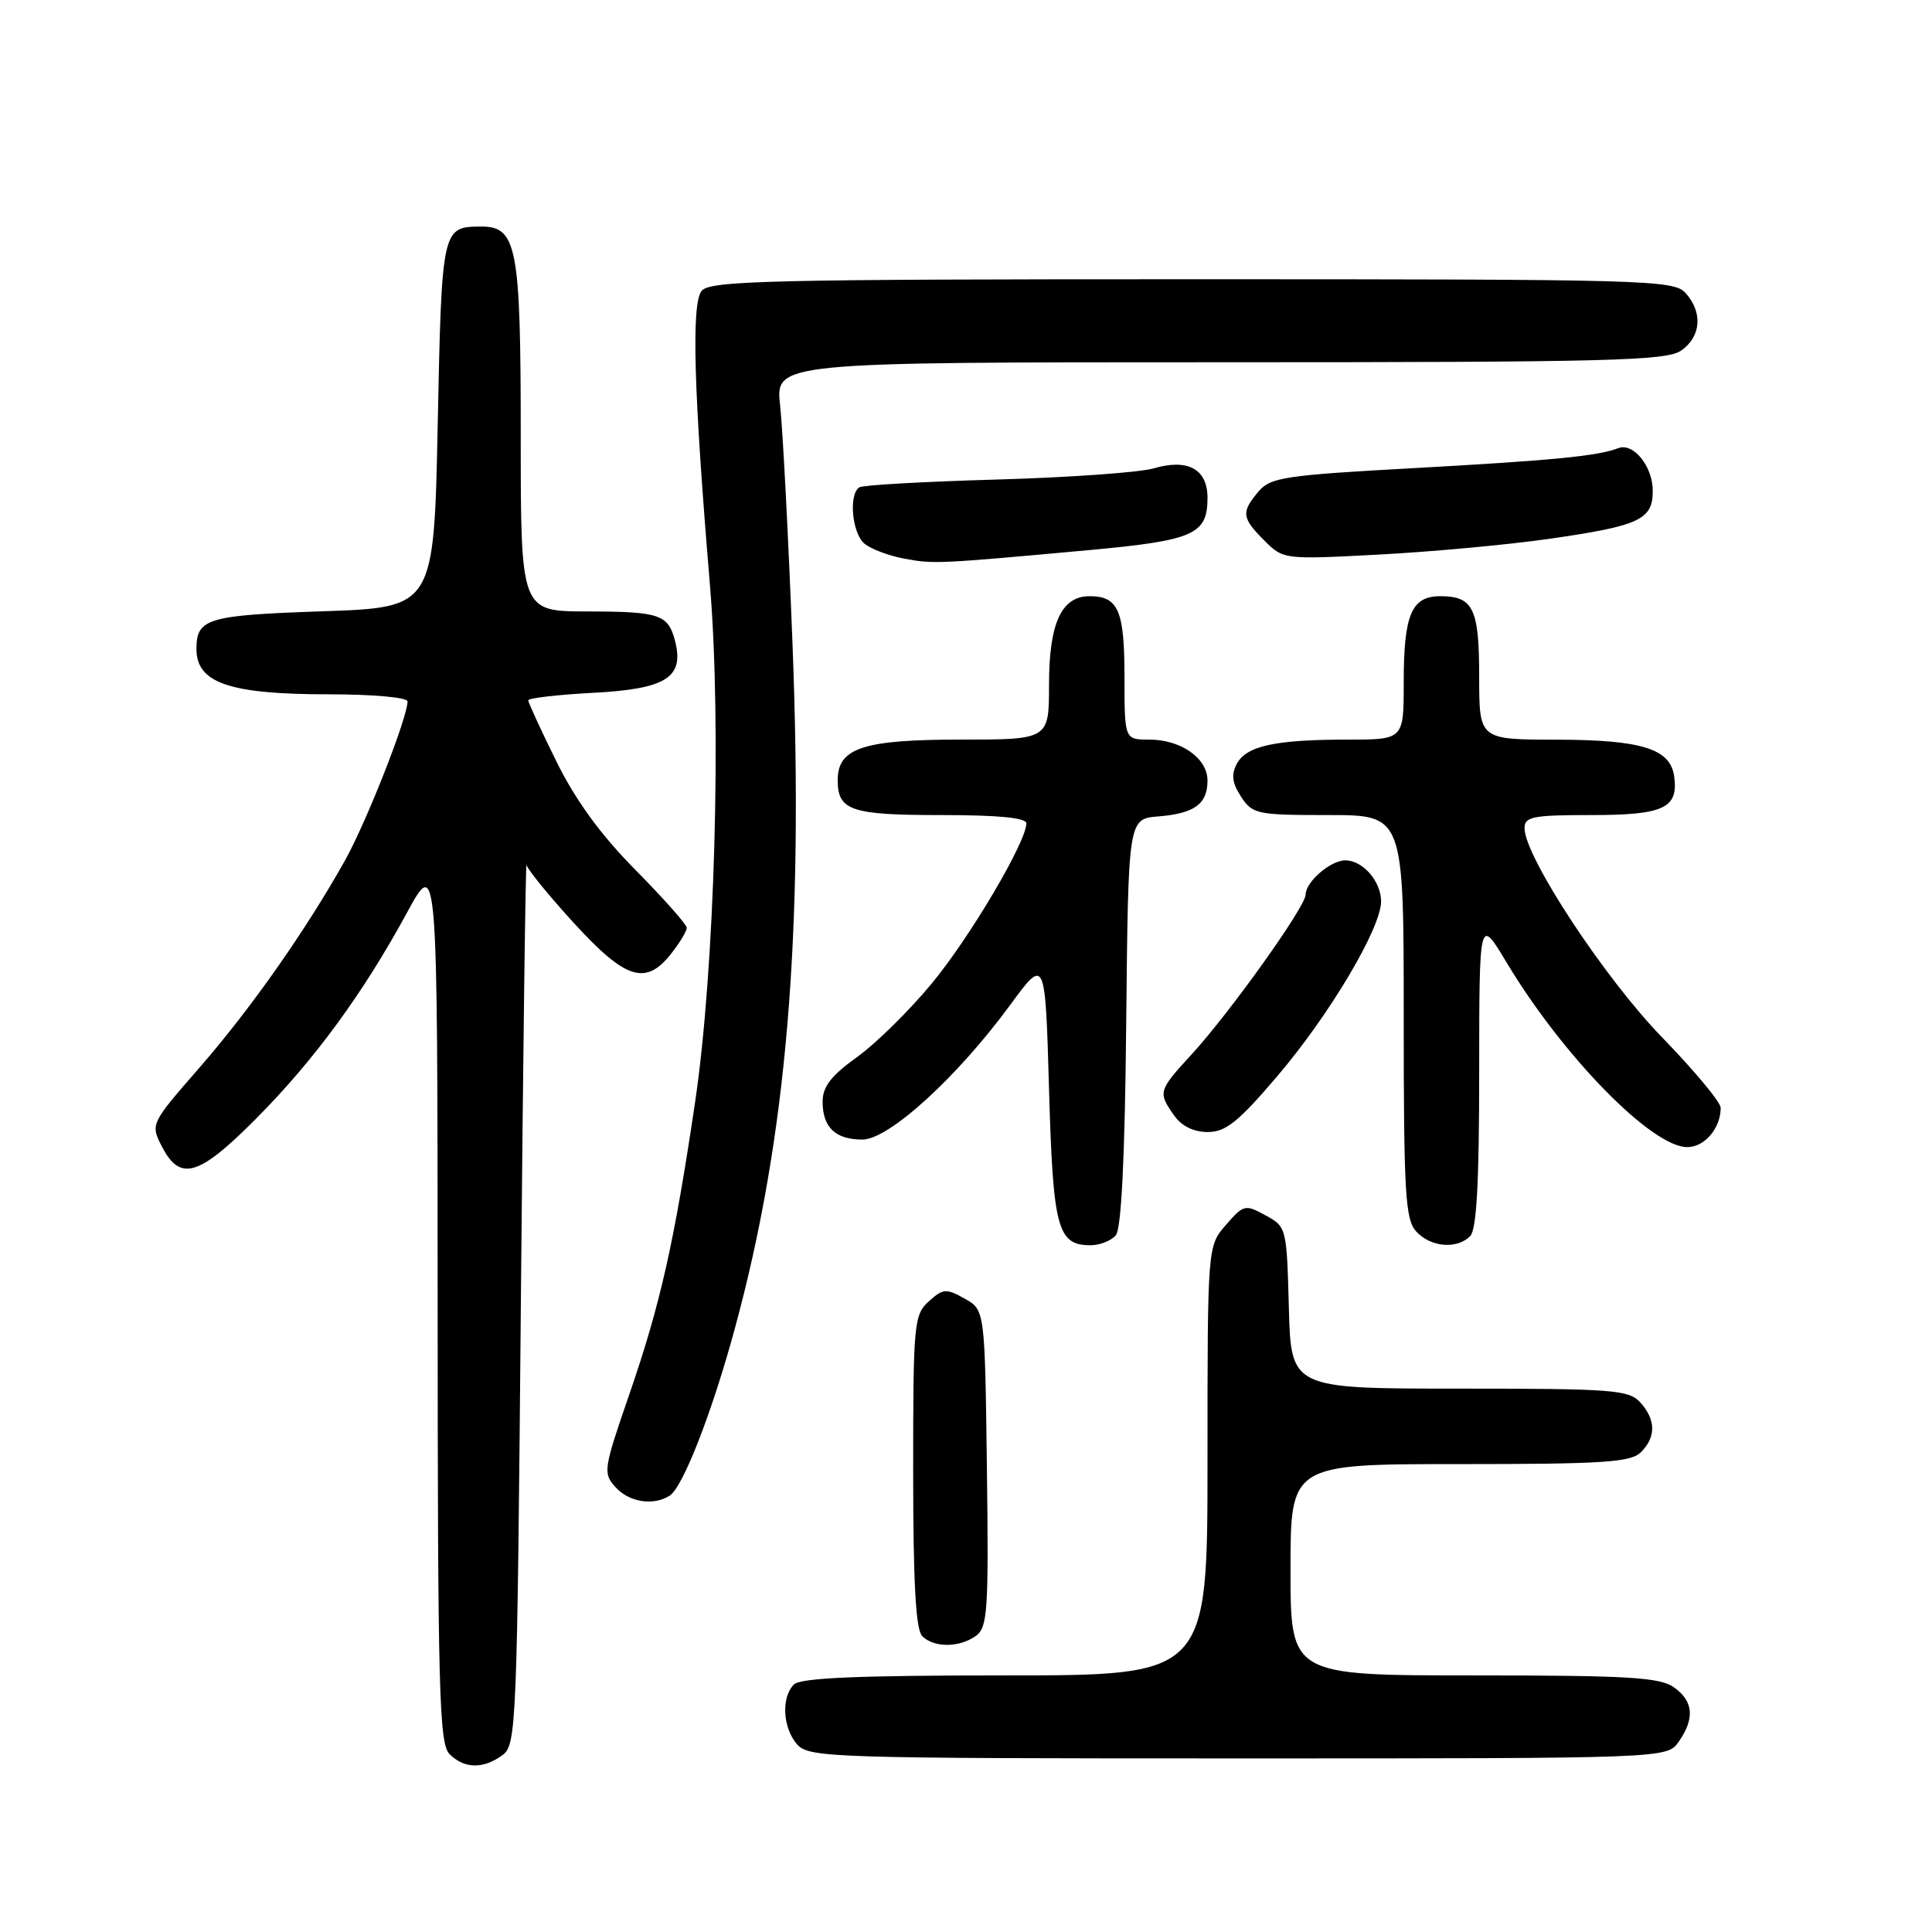 <?xml version="1.0" encoding="UTF-8" standalone="no"?>
<!DOCTYPE svg PUBLIC "-//W3C//DTD SVG 1.1//EN" "http://www.w3.org/Graphics/SVG/1.1/DTD/svg11.dtd" >
<svg xmlns="http://www.w3.org/2000/svg" xmlns:xlink="http://www.w3.org/1999/xlink" version="1.1" viewBox="0 0 256 256">
 <g >
 <path fill="currentColor"
d=" M 66.56 232.58 C 68.43 231.21 68.52 229.10 69.02 172.33 C 69.31 139.97 69.64 114.00 69.77 114.61 C 69.90 115.21 72.74 118.70 76.09 122.36 C 82.92 129.81 85.57 130.64 88.93 126.37 C 90.07 124.92 91.00 123.38 91.00 122.94 C 91.00 122.51 87.95 119.07 84.23 115.30 C 79.60 110.62 76.28 106.07 73.73 100.90 C 71.68 96.75 70.00 93.10 70.00 92.80 C 70.00 92.50 73.89 92.05 78.64 91.80 C 88.24 91.29 90.66 89.78 89.47 85.01 C 88.56 81.41 87.46 81.03 77.75 81.02 C 69.00 81.00 69.00 81.00 69.00 57.72 C 69.00 32.61 68.50 29.98 63.69 30.02 C 58.57 30.05 58.53 30.23 58.00 56.21 C 57.50 80.50 57.50 80.50 42.71 81.00 C 27.46 81.52 26.03 81.95 26.03 86.00 C 26.03 90.50 30.40 92.00 43.57 92.00 C 49.41 92.00 54.00 92.41 54.00 92.94 C 54.00 95.09 48.57 108.90 45.72 114.00 C 40.53 123.27 33.24 133.66 26.42 141.48 C 19.92 148.94 19.92 148.94 21.48 151.97 C 23.88 156.60 26.36 155.85 33.91 148.25 C 41.63 140.48 48.07 131.70 53.89 121.00 C 57.97 113.50 57.97 113.50 57.99 172.18 C 58.00 224.18 58.18 231.04 59.57 232.43 C 61.52 234.38 64.02 234.43 66.56 232.58 Z  M 222.44 230.78 C 224.60 227.70 224.39 225.39 221.78 223.56 C 219.91 222.25 215.63 222.00 195.28 222.00 C 171.00 222.00 171.00 222.00 171.00 208.00 C 171.00 194.00 171.00 194.00 193.43 194.00 C 212.48 194.00 216.09 193.76 217.43 192.43 C 219.45 190.40 219.42 188.13 217.35 185.83 C 215.84 184.16 213.72 184.00 193.38 184.00 C 171.07 184.00 171.07 184.00 170.78 173.29 C 170.50 162.70 170.47 162.55 167.69 161.04 C 165.00 159.56 164.78 159.61 162.44 162.31 C 160.00 165.11 160.00 165.11 160.00 193.56 C 160.00 222.00 160.00 222.00 133.20 222.00 C 113.69 222.00 106.07 222.33 105.20 223.20 C 103.48 224.92 103.72 229.03 105.65 231.17 C 107.22 232.90 110.35 233.00 164.10 233.00 C 220.89 233.00 220.89 233.00 222.44 230.78 Z  M 129.33 216.75 C 130.87 215.62 131.01 213.36 130.77 194.54 C 130.50 173.58 130.50 173.58 127.82 172.07 C 125.37 170.70 124.96 170.73 123.07 172.44 C 121.10 174.22 121.00 175.35 121.00 194.95 C 121.00 209.68 121.34 215.94 122.20 216.80 C 123.76 218.36 127.16 218.33 129.33 216.75 Z  M 88.74 198.18 C 90.49 197.07 94.36 187.14 97.38 176.00 C 104.27 150.64 106.51 123.93 105.01 85.28 C 104.46 71.10 103.72 56.91 103.37 53.75 C 102.74 48.00 102.74 48.00 161.65 48.00 C 213.34 48.00 220.83 47.81 222.78 46.44 C 225.41 44.60 225.65 41.38 223.35 38.83 C 221.77 37.09 218.43 37.00 157.97 37.00 C 102.02 37.00 94.09 37.19 92.98 38.53 C 91.59 40.20 91.91 51.74 94.07 77.50 C 95.63 96.14 94.70 128.53 92.11 146.00 C 89.34 164.68 87.50 172.84 83.37 184.81 C 79.96 194.69 79.88 195.21 81.56 197.06 C 83.37 199.06 86.57 199.56 88.74 198.18 Z  M 147.86 163.67 C 148.59 162.79 149.06 153.23 149.23 135.42 C 149.50 108.50 149.50 108.50 153.49 108.18 C 158.28 107.79 160.00 106.53 160.00 103.43 C 160.00 100.47 156.49 98.00 152.28 98.00 C 149.00 98.00 149.00 98.00 149.00 89.70 C 149.00 80.87 148.19 79.00 144.36 79.00 C 140.64 79.00 139.00 82.60 139.00 90.72 C 139.00 98.00 139.00 98.00 127.22 98.00 C 114.38 98.00 111.00 99.12 111.00 103.36 C 111.00 107.41 112.74 108.00 124.70 108.00 C 132.27 108.00 136.00 108.36 136.00 109.10 C 136.00 111.54 128.56 124.14 123.51 130.26 C 120.56 133.84 116.09 138.25 113.57 140.06 C 110.13 142.53 109.00 143.99 109.00 145.97 C 109.00 149.38 110.70 151.00 114.27 151.00 C 117.77 151.00 126.81 142.76 133.85 133.17 C 138.50 126.83 138.50 126.83 139.00 144.27 C 139.53 162.82 140.11 165.00 144.50 165.00 C 145.74 165.00 147.25 164.40 147.86 163.67 Z  M 194.80 163.80 C 195.66 162.94 196.00 156.70 196.00 142.05 C 196.01 121.50 196.01 121.50 199.61 127.50 C 207.08 139.95 218.87 152.00 223.57 152.00 C 225.87 152.00 228.00 149.50 228.00 146.79 C 228.00 146.05 224.51 141.86 220.25 137.47 C 212.63 129.64 202.02 113.51 202.01 109.75 C 202.00 108.21 203.09 108.00 210.88 108.00 C 220.48 108.00 222.44 107.08 221.83 102.83 C 221.31 99.21 217.51 98.03 206.25 98.01 C 196.00 98.00 196.00 98.00 196.00 89.70 C 196.00 80.62 195.22 79.00 190.84 79.00 C 187.03 79.00 186.00 81.44 186.00 90.43 C 186.00 98.00 186.00 98.00 178.62 98.00 C 168.99 98.00 165.16 98.83 163.89 101.20 C 163.12 102.65 163.26 103.75 164.45 105.57 C 165.96 107.88 166.56 108.00 176.02 108.00 C 186.00 108.00 186.00 108.00 186.00 134.67 C 186.00 158.09 186.20 161.57 187.65 163.17 C 189.55 165.26 193.03 165.57 194.80 163.80 Z  M 169.22 142.63 C 176.18 134.47 183.00 122.98 183.00 119.44 C 183.00 116.78 180.58 114.00 178.26 114.00 C 176.30 114.00 173.00 116.86 173.00 118.55 C 173.00 120.13 162.97 134.18 157.88 139.73 C 153.48 144.52 153.42 144.73 155.56 147.78 C 156.56 149.21 158.15 150.00 160.03 150.00 C 162.41 150.00 164.08 148.67 169.22 142.63 Z  M 144.32 72.89 C 158.21 71.61 160.00 70.82 160.00 65.96 C 160.00 62.16 157.39 60.73 152.88 62.06 C 151.02 62.60 141.68 63.27 132.13 63.54 C 122.58 63.81 114.36 64.27 113.88 64.57 C 112.42 65.47 112.89 70.66 114.55 72.04 C 115.41 72.75 117.77 73.64 119.80 74.02 C 123.71 74.75 124.21 74.73 144.32 72.89 Z  M 205.34 71.39 C 217.26 69.67 219.00 68.86 219.00 65.04 C 219.00 61.80 216.43 58.62 214.44 59.38 C 211.71 60.43 205.88 61.00 187.50 62.02 C 170.20 62.97 168.34 63.25 166.75 65.14 C 164.44 67.88 164.53 68.62 167.53 71.62 C 170.05 74.14 170.10 74.15 182.78 73.48 C 189.78 73.11 199.93 72.17 205.34 71.39 Z "/>
</g>
</svg>